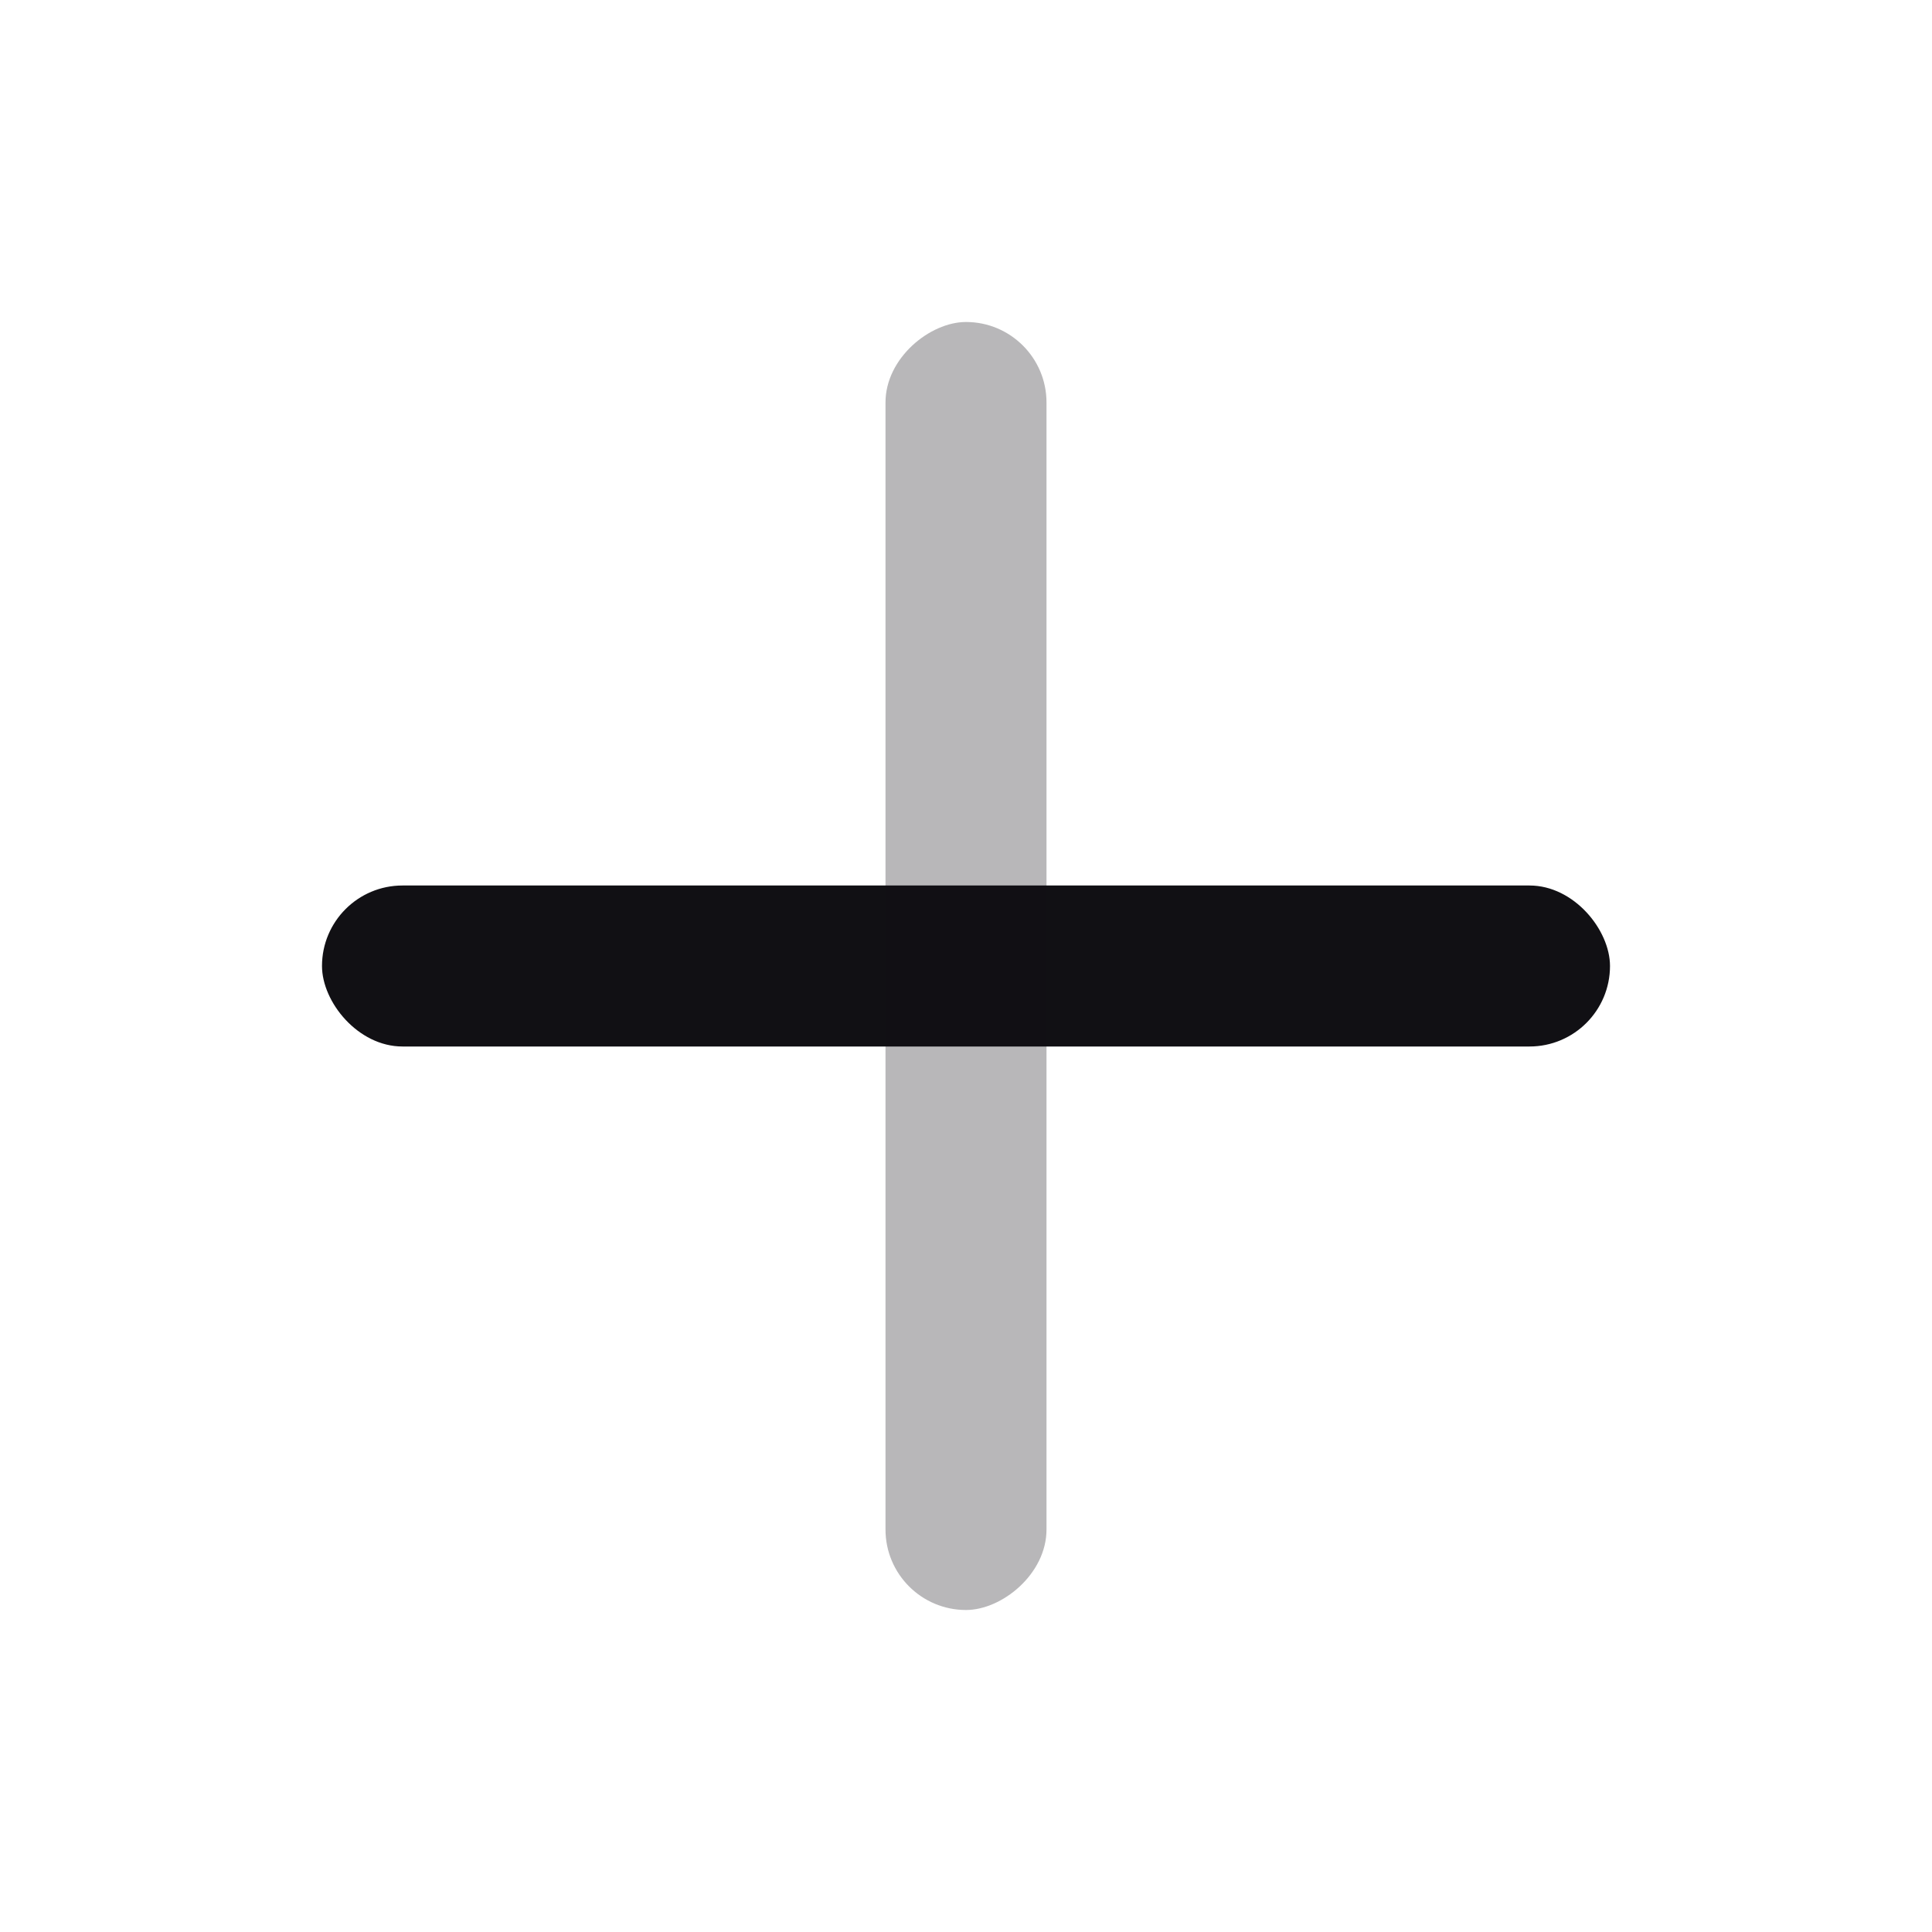 <svg width="24" height="24" viewBox="0 0 24 24" fill="none" xmlns="http://www.w3.org/2000/svg">
<g id="Property 2=Plus #1">
<rect id="Rectangle 185" x="4" y="11" width="16" height="2" rx="1" fill="#111014"/>
<rect id="Rectangle 185 Copy" opacity="0.3" x="13" y="4" width="16" height="2" rx="1" transform="rotate(90 13 4)" fill="#111014"/>
</g>
</svg>
